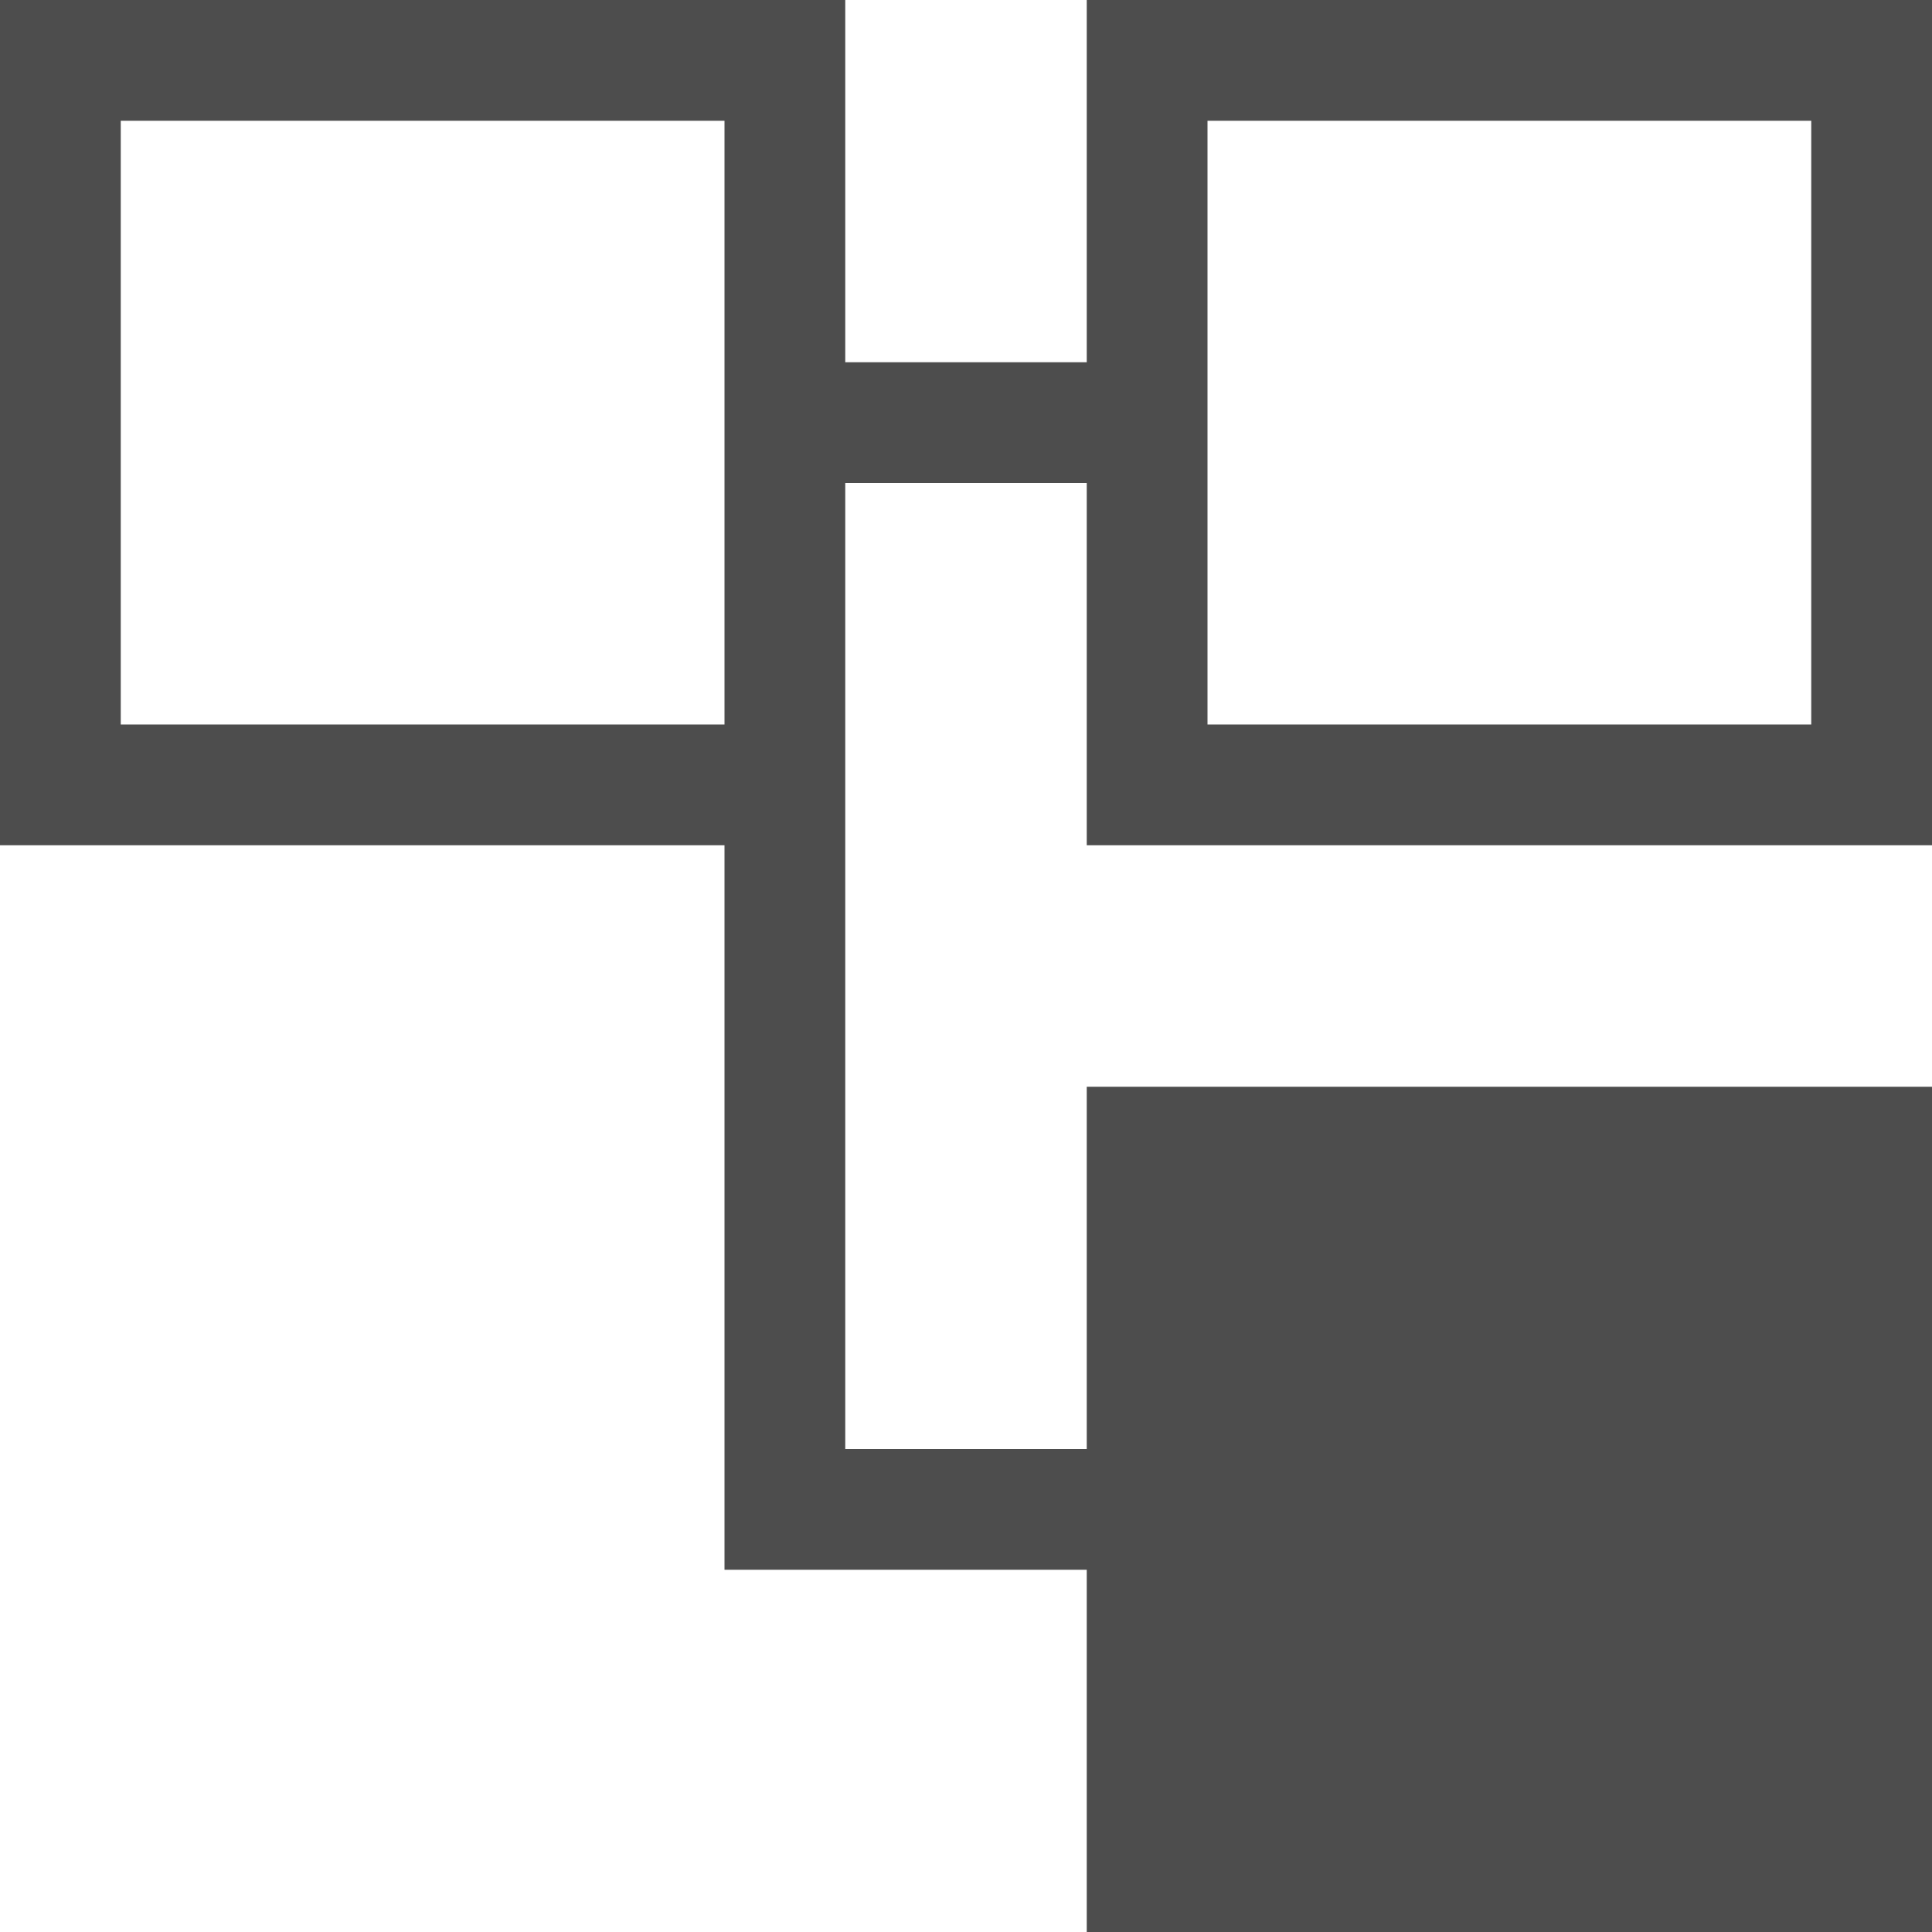 <?xml version="1.0" encoding="UTF-8"?>
<svg xmlns="http://www.w3.org/2000/svg" xmlns:xlink="http://www.w3.org/1999/xlink" width="16pt" height="16pt" viewBox="0 0 16 16" version="1.1">
<g id="surface1">
<path style=" stroke:none;fill-rule:nonzero;fill:rgb(30.196%,30.196%,30.196%);fill-opacity:1;" d="M 0 0 L 0 7 L 6 7 L 6 13 L 9 13 L 9 16 L 16 16 L 16 9 L 9 9 L 9 12 L 7 12 L 7 4 L 9 4 L 9 7 L 16 7 L 16 0 L 9 0 L 9 3 L 7 3 L 7 0 Z M 1 1 L 6 1 L 6 6 L 1 6 Z M 10 1 L 15 1 L 15 6 L 10 6 Z M 10 1 "/>
</g>
</svg>
